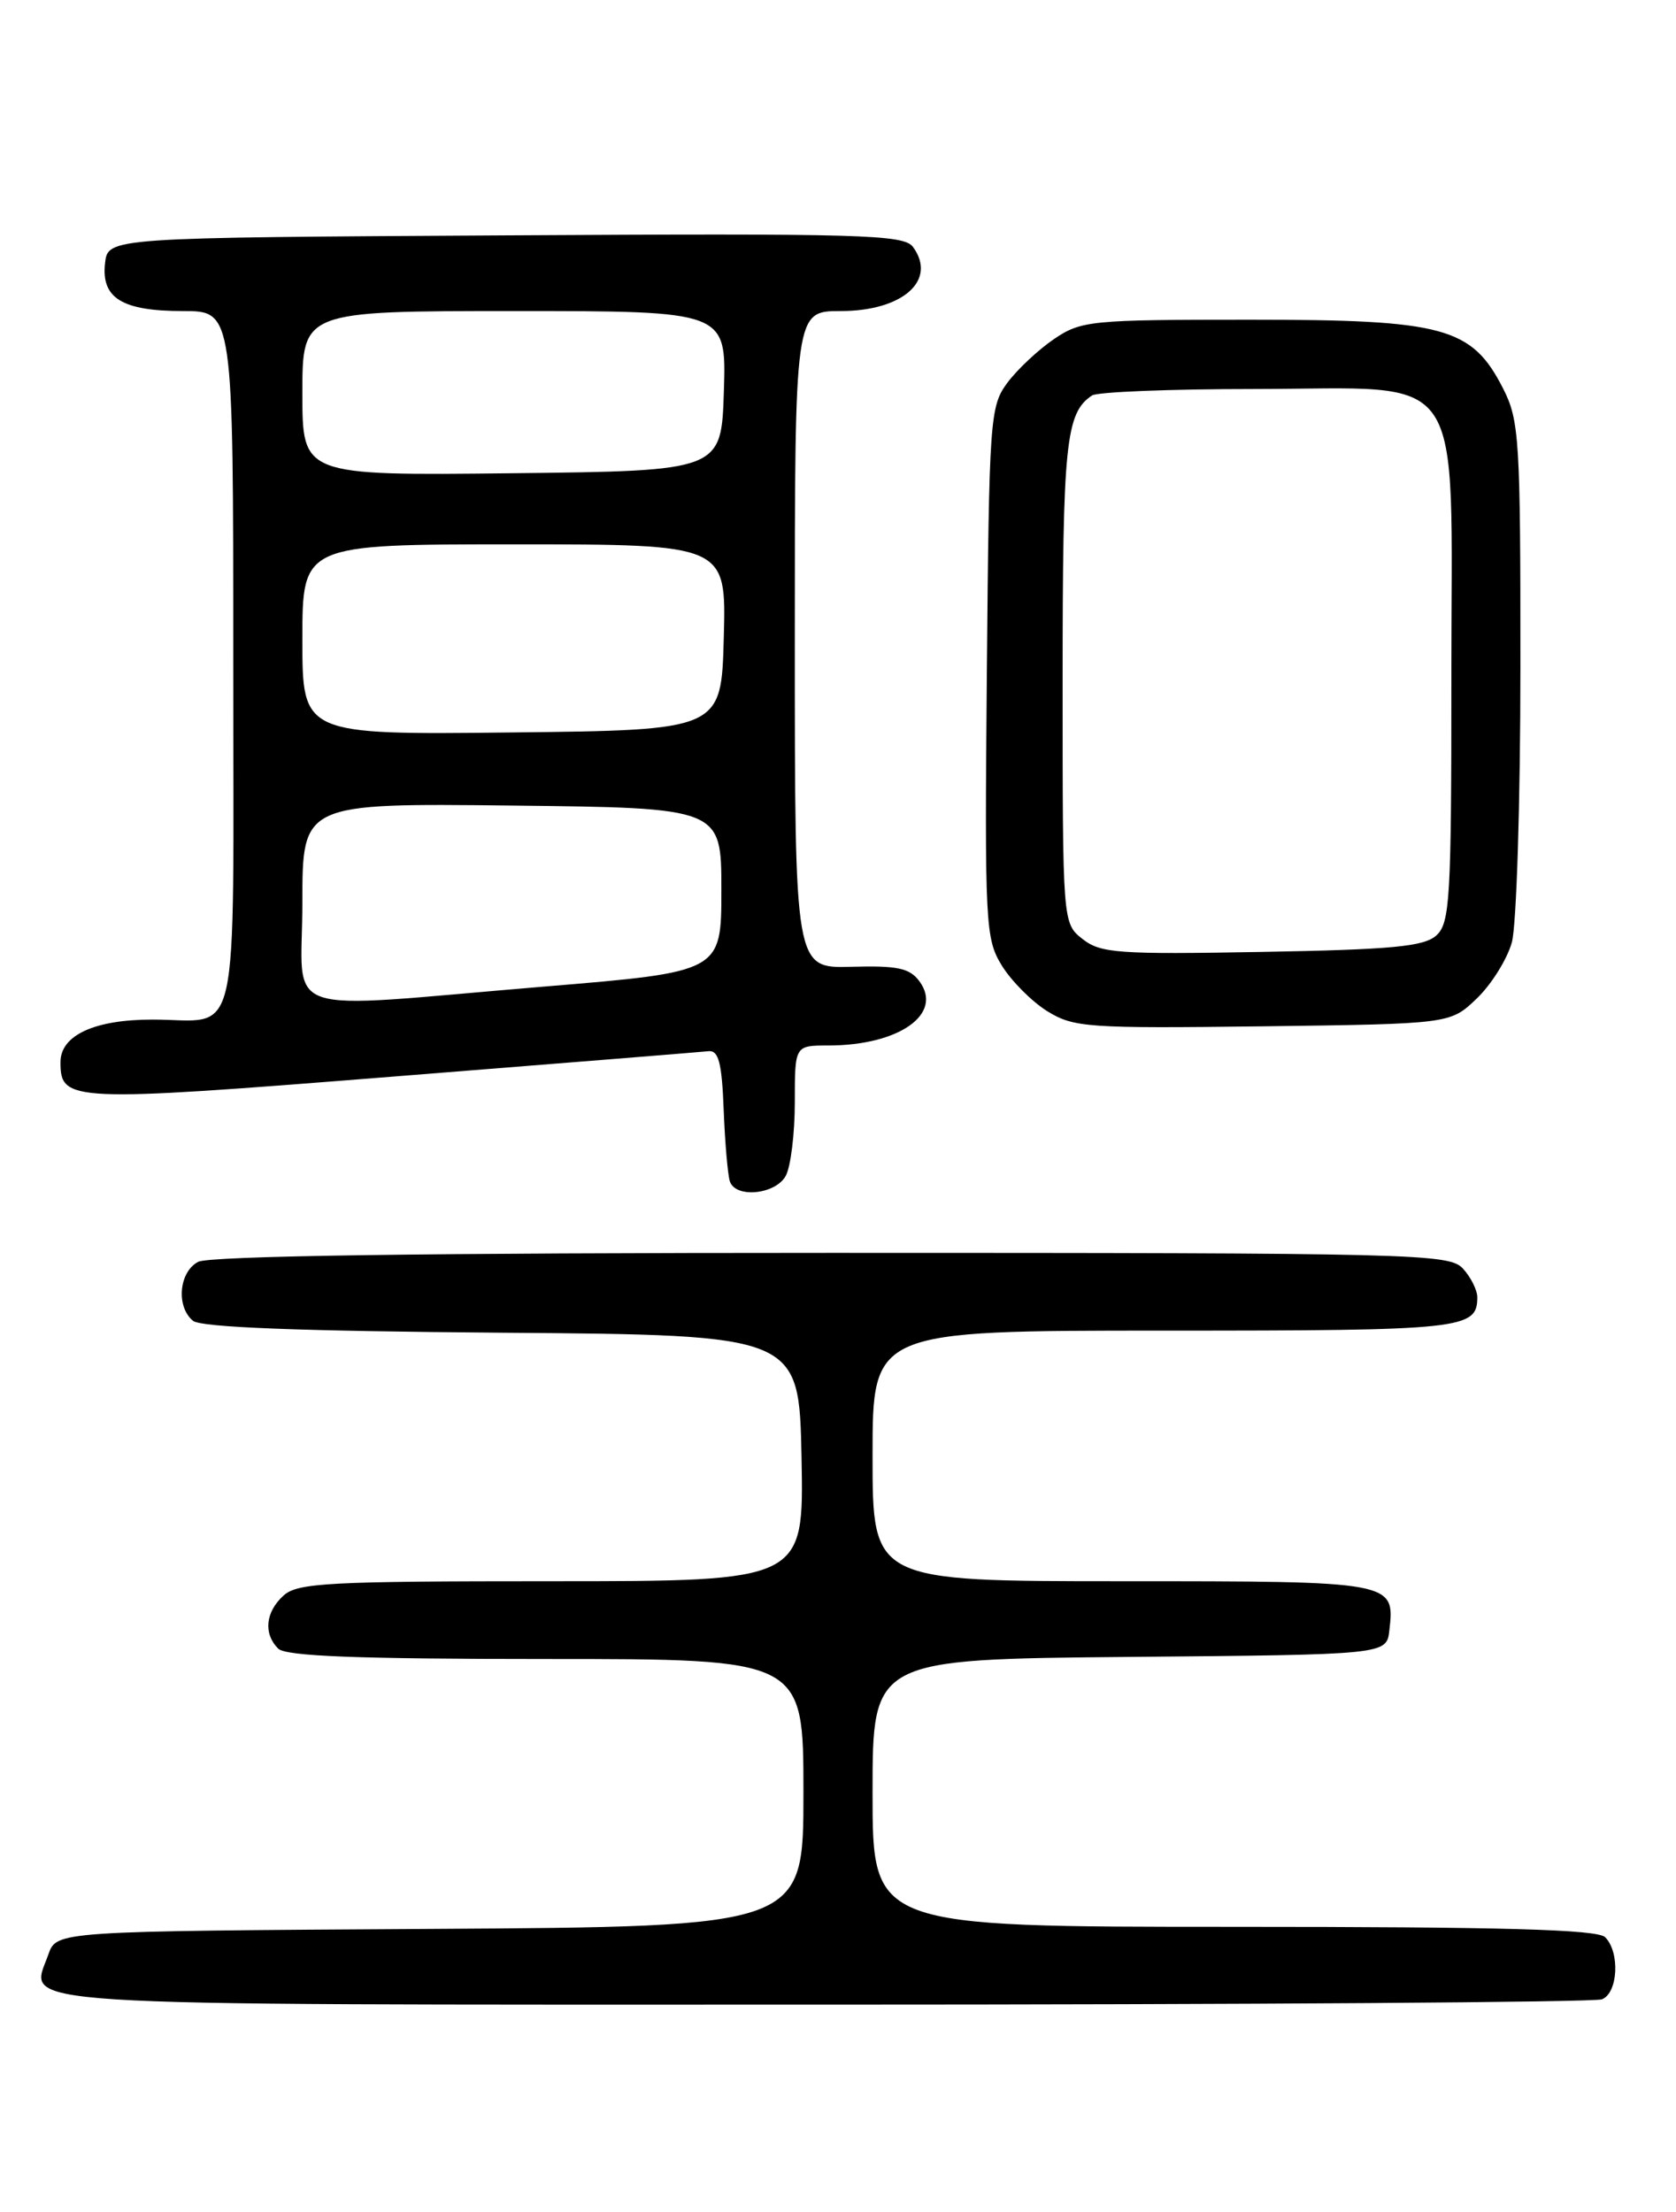 <?xml version="1.0" encoding="UTF-8" standalone="no"?>
<!DOCTYPE svg PUBLIC "-//W3C//DTD SVG 1.1//EN" "http://www.w3.org/Graphics/SVG/1.1/DTD/svg11.dtd" >
<svg xmlns="http://www.w3.org/2000/svg" xmlns:xlink="http://www.w3.org/1999/xlink" version="1.1" viewBox="0 0 194 256">
 <g >
 <path fill="currentColor"
d=" M 185.42 231.39 C 187.29 230.68 187.54 225.94 185.80 224.20 C 184.90 223.30 173.98 223.00 142.80 223.00 C 101.00 223.00 101.00 223.00 101.00 207.51 C 101.00 192.03 101.00 192.03 130.75 191.76 C 160.50 191.50 160.50 191.50 160.82 188.69 C 161.47 183.02 161.38 183.00 129.88 183.00 C 101.00 183.00 101.00 183.00 101.00 168.50 C 101.00 154.00 101.00 154.00 134.80 154.00 C 169.41 154.00 171.00 153.83 171.00 150.13 C 171.00 149.32 170.26 147.83 169.35 146.83 C 167.77 145.09 164.19 145.00 96.28 145.00 C 48.97 145.00 24.22 145.35 22.93 146.04 C 20.71 147.22 20.36 151.23 22.34 152.86 C 23.24 153.62 34.72 154.06 58.09 154.24 C 92.50 154.50 92.50 154.50 92.78 168.75 C 93.05 183.00 93.05 183.00 63.86 183.00 C 38.09 183.00 34.44 183.19 32.83 184.65 C 30.72 186.56 30.47 189.07 32.20 190.80 C 33.08 191.68 41.36 192.00 63.20 192.00 C 93.00 192.00 93.00 192.00 93.00 207.49 C 93.00 222.98 93.00 222.98 49.77 223.24 C 6.55 223.50 6.55 223.50 5.60 226.19 C 3.45 232.32 -1.55 232.00 95.54 232.00 C 144.10 232.00 184.55 231.73 185.42 231.39 Z  M 90.96 136.07 C 91.53 135.00 92.00 131.18 92.00 127.57 C 92.00 121.00 92.00 121.00 95.85 121.00 C 104.04 121.00 109.21 117.38 106.44 113.59 C 105.31 112.04 103.91 111.74 98.53 111.89 C 92.00 112.07 92.00 112.07 92.00 74.03 C 92.00 36.00 92.00 36.00 97.31 36.00 C 104.49 36.00 108.51 32.44 105.68 28.58 C 104.62 27.14 99.82 27.00 58.50 27.24 C 12.50 27.50 12.50 27.50 12.16 30.45 C 11.70 34.51 14.13 36.00 21.19 36.00 C 27.00 36.00 27.00 36.00 27.00 76.39 C 27.00 122.24 27.95 118.00 17.64 118.00 C 10.92 118.00 7.00 119.82 7.00 122.93 C 7.00 127.53 8.05 127.58 45.35 124.61 C 64.68 123.08 81.17 121.75 82.00 121.66 C 83.18 121.53 83.56 122.98 83.77 128.50 C 83.92 132.35 84.25 136.06 84.49 136.75 C 85.19 138.72 89.80 138.23 90.96 136.07 Z  M 170.94 115.56 C 172.63 113.94 174.46 111.01 175.00 109.06 C 175.54 107.10 175.99 92.77 175.99 77.21 C 176.00 50.82 175.86 48.65 173.99 44.97 C 170.36 37.86 167.18 37.00 144.69 37.00 C 126.22 37.00 125.14 37.11 121.99 39.25 C 120.17 40.49 117.74 42.77 116.59 44.32 C 114.59 47.02 114.49 48.48 114.23 77.82 C 113.97 107.06 114.06 108.65 115.97 111.76 C 117.08 113.55 119.45 115.93 121.24 117.04 C 124.29 118.92 125.91 119.03 146.19 118.78 C 167.87 118.50 167.87 118.50 170.94 115.56 Z  M 35.00 104.48 C 35.00 92.96 35.00 92.96 59.25 93.23 C 83.50 93.50 83.50 93.50 83.50 102.99 C 83.50 112.48 83.50 112.48 63.00 114.18 C 31.55 116.79 35.00 117.98 35.00 104.48 Z  M 35.00 74.02 C 35.00 63.00 35.00 63.00 59.53 63.00 C 84.07 63.00 84.07 63.00 83.78 73.75 C 83.50 84.50 83.50 84.50 59.25 84.77 C 35.00 85.04 35.00 85.04 35.00 74.02 Z  M 35.00 45.52 C 35.00 36.00 35.00 36.00 59.54 36.00 C 84.08 36.00 84.08 36.00 83.79 45.25 C 83.50 54.50 83.50 54.50 59.25 54.77 C 35.00 55.04 35.00 55.04 35.00 45.52 Z  M 125.31 108.68 C 123.00 106.85 123.00 106.85 123.00 78.86 C 123.00 51.29 123.36 47.80 126.40 45.77 C 127.00 45.36 135.51 45.02 145.30 45.02 C 170.09 44.99 168.00 41.93 168.00 78.30 C 168.00 104.07 167.84 106.84 166.25 108.27 C 164.82 109.55 161.11 109.90 146.06 110.17 C 129.44 110.47 127.40 110.32 125.31 108.68 Z "/>
</g>
</svg>